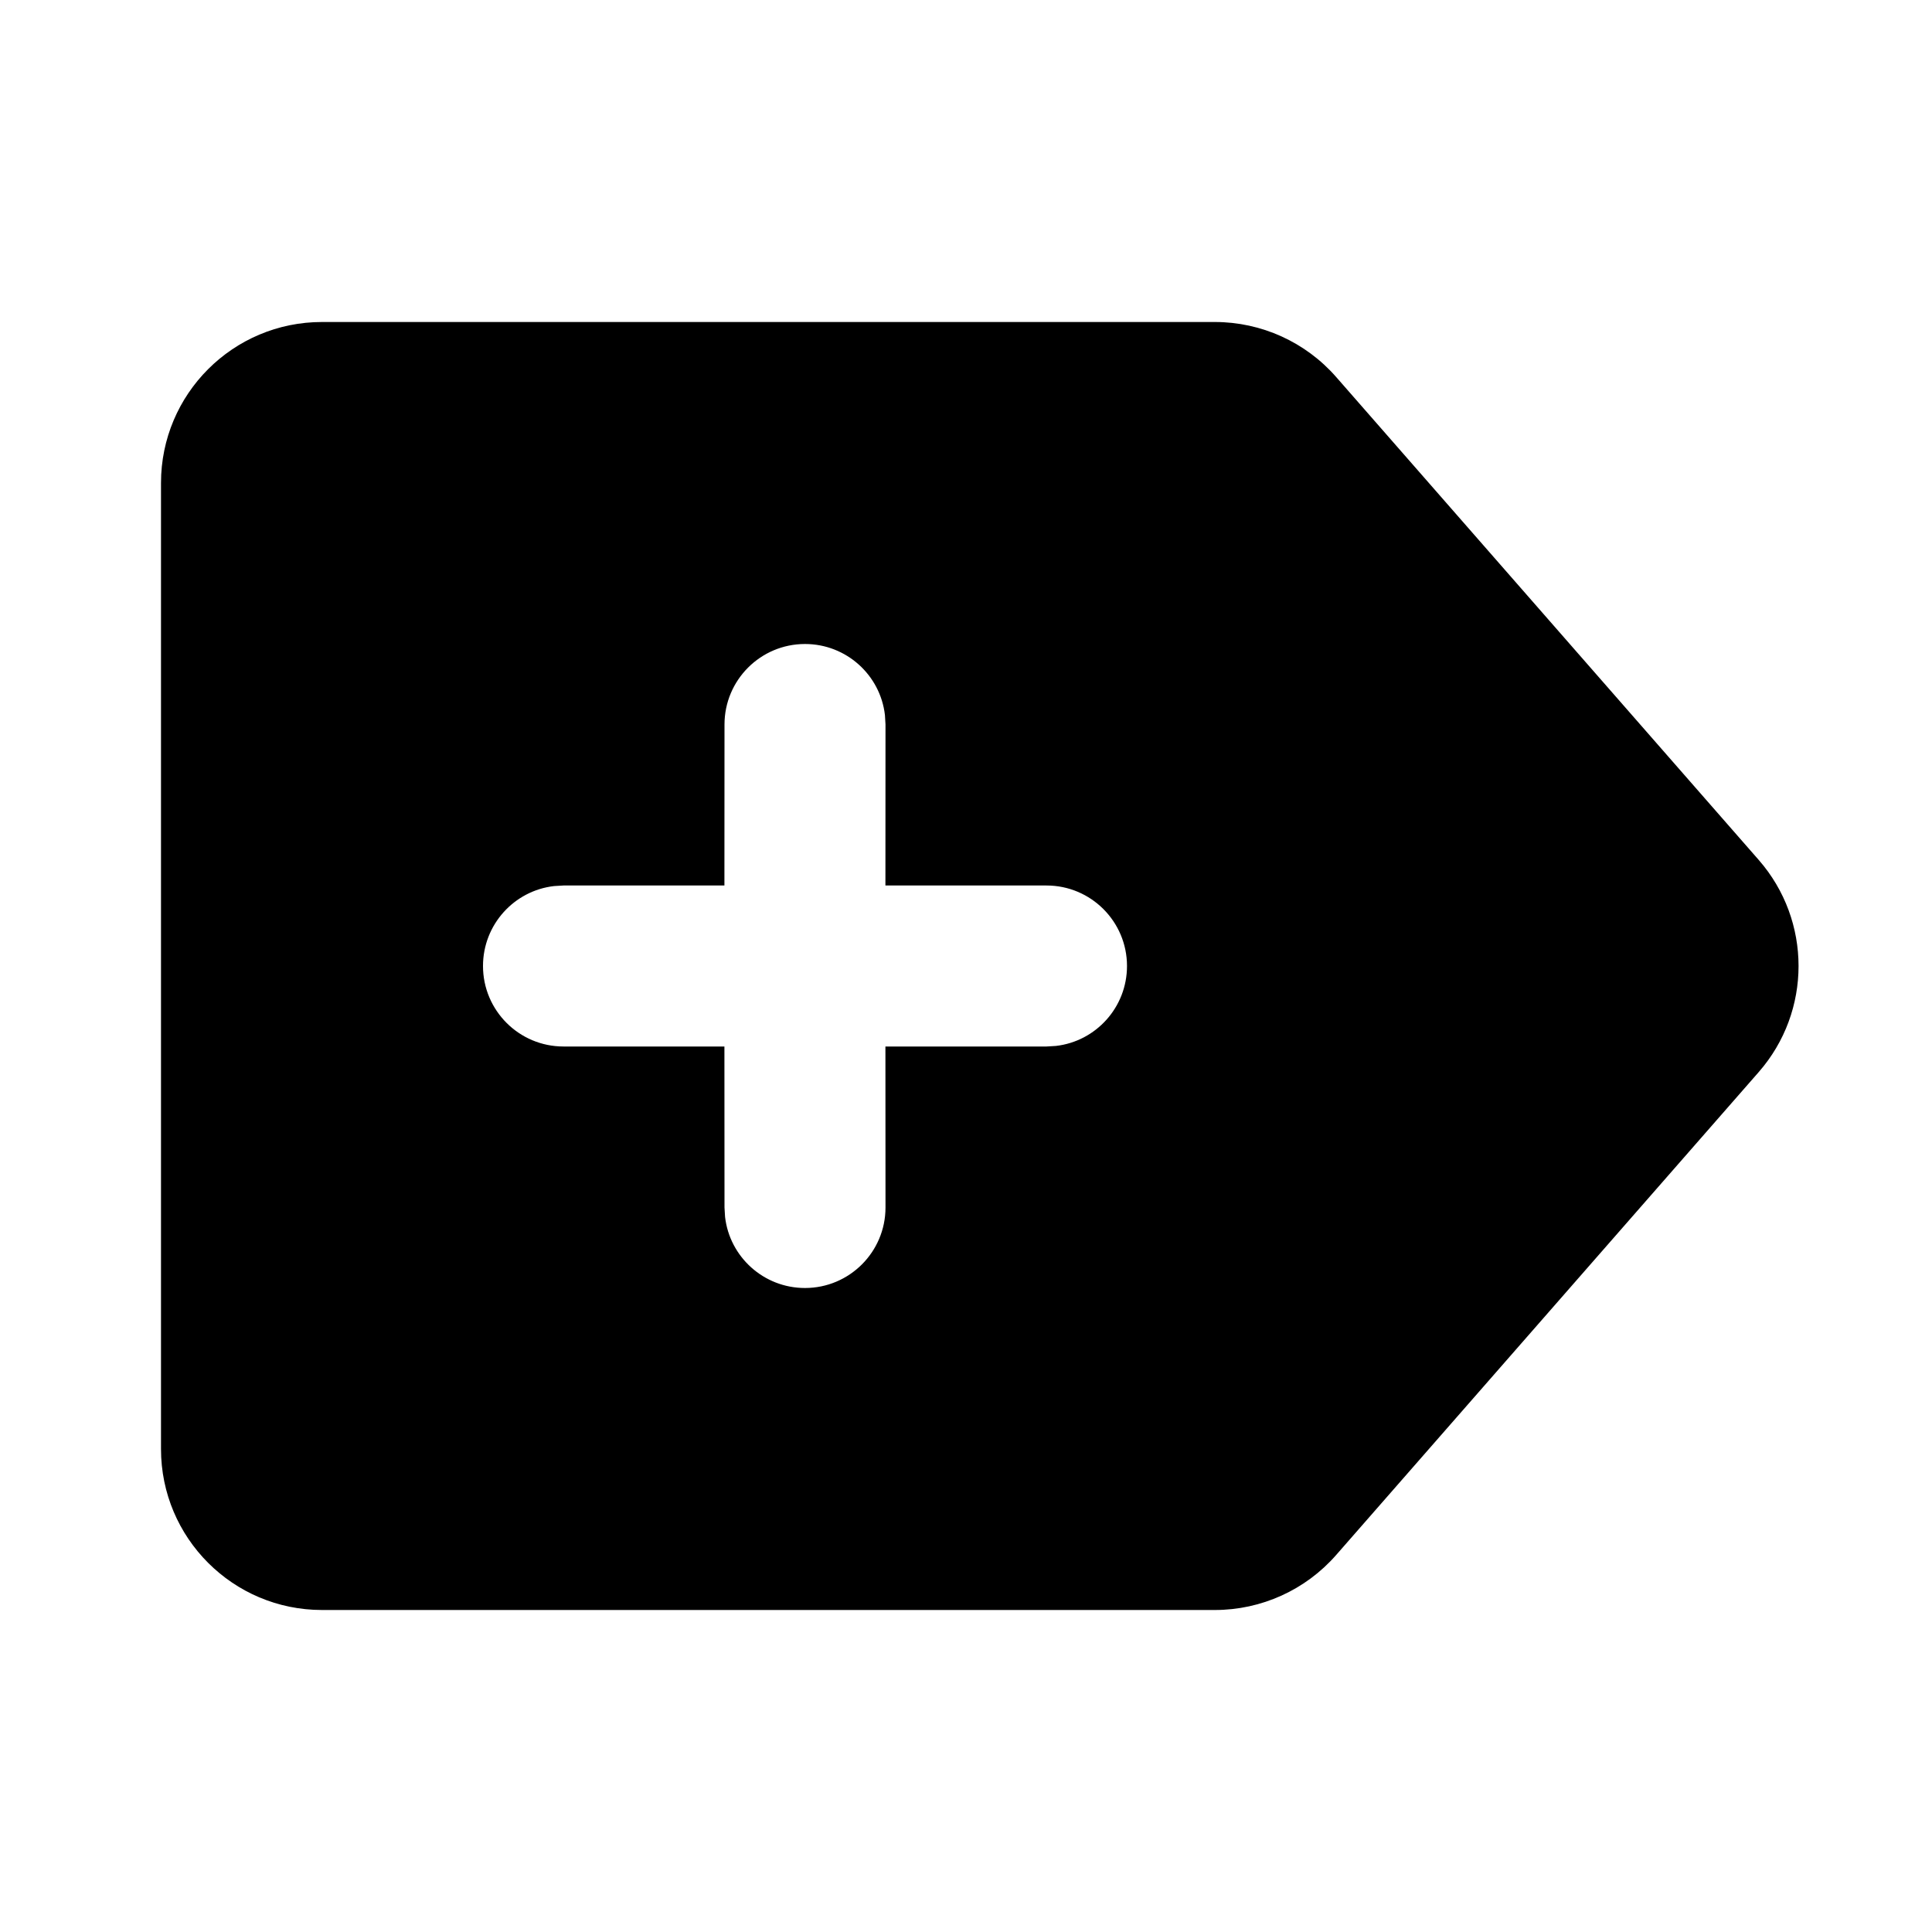 <svg xmlns="http://www.w3.org/2000/svg" width="24" height="24" viewBox="0 0 24 24">
  <path d="M15.092,4 C15.669,4 16.218,4.249 16.598,4.683 L21.848,10.683 C22.507,11.437 22.507,12.563 21.848,13.317 L16.598,19.317 C16.218,19.751 15.669,20 15.092,20 L4,20 C2.895,20 2,19.105 2,18 L2,6 C2,4.895 2.895,4 4,4 L15.092,4 Z M10,8 C9.448,8 9,8.448 9,9 L9,9 L8.999,11 L7,11 L6.883,11.007 C6.386,11.064 6,11.487 6,12 C6,12.552 6.448,13 7,13 L7,13 L8.999,13 L9,15 L9.007,15.117 C9.064,15.614 9.487,16 10,16 C10.552,16 11,15.552 11,15 L11,15 L10.999,13 L13,13 L13.117,12.993 C13.614,12.936 14,12.513 14,12 C14,11.448 13.552,11 13,11 L13,11 L10.999,11 L11,9 L10.993,8.883 C10.936,8.386 10.513,8 10,8 Z"/>
</svg>

